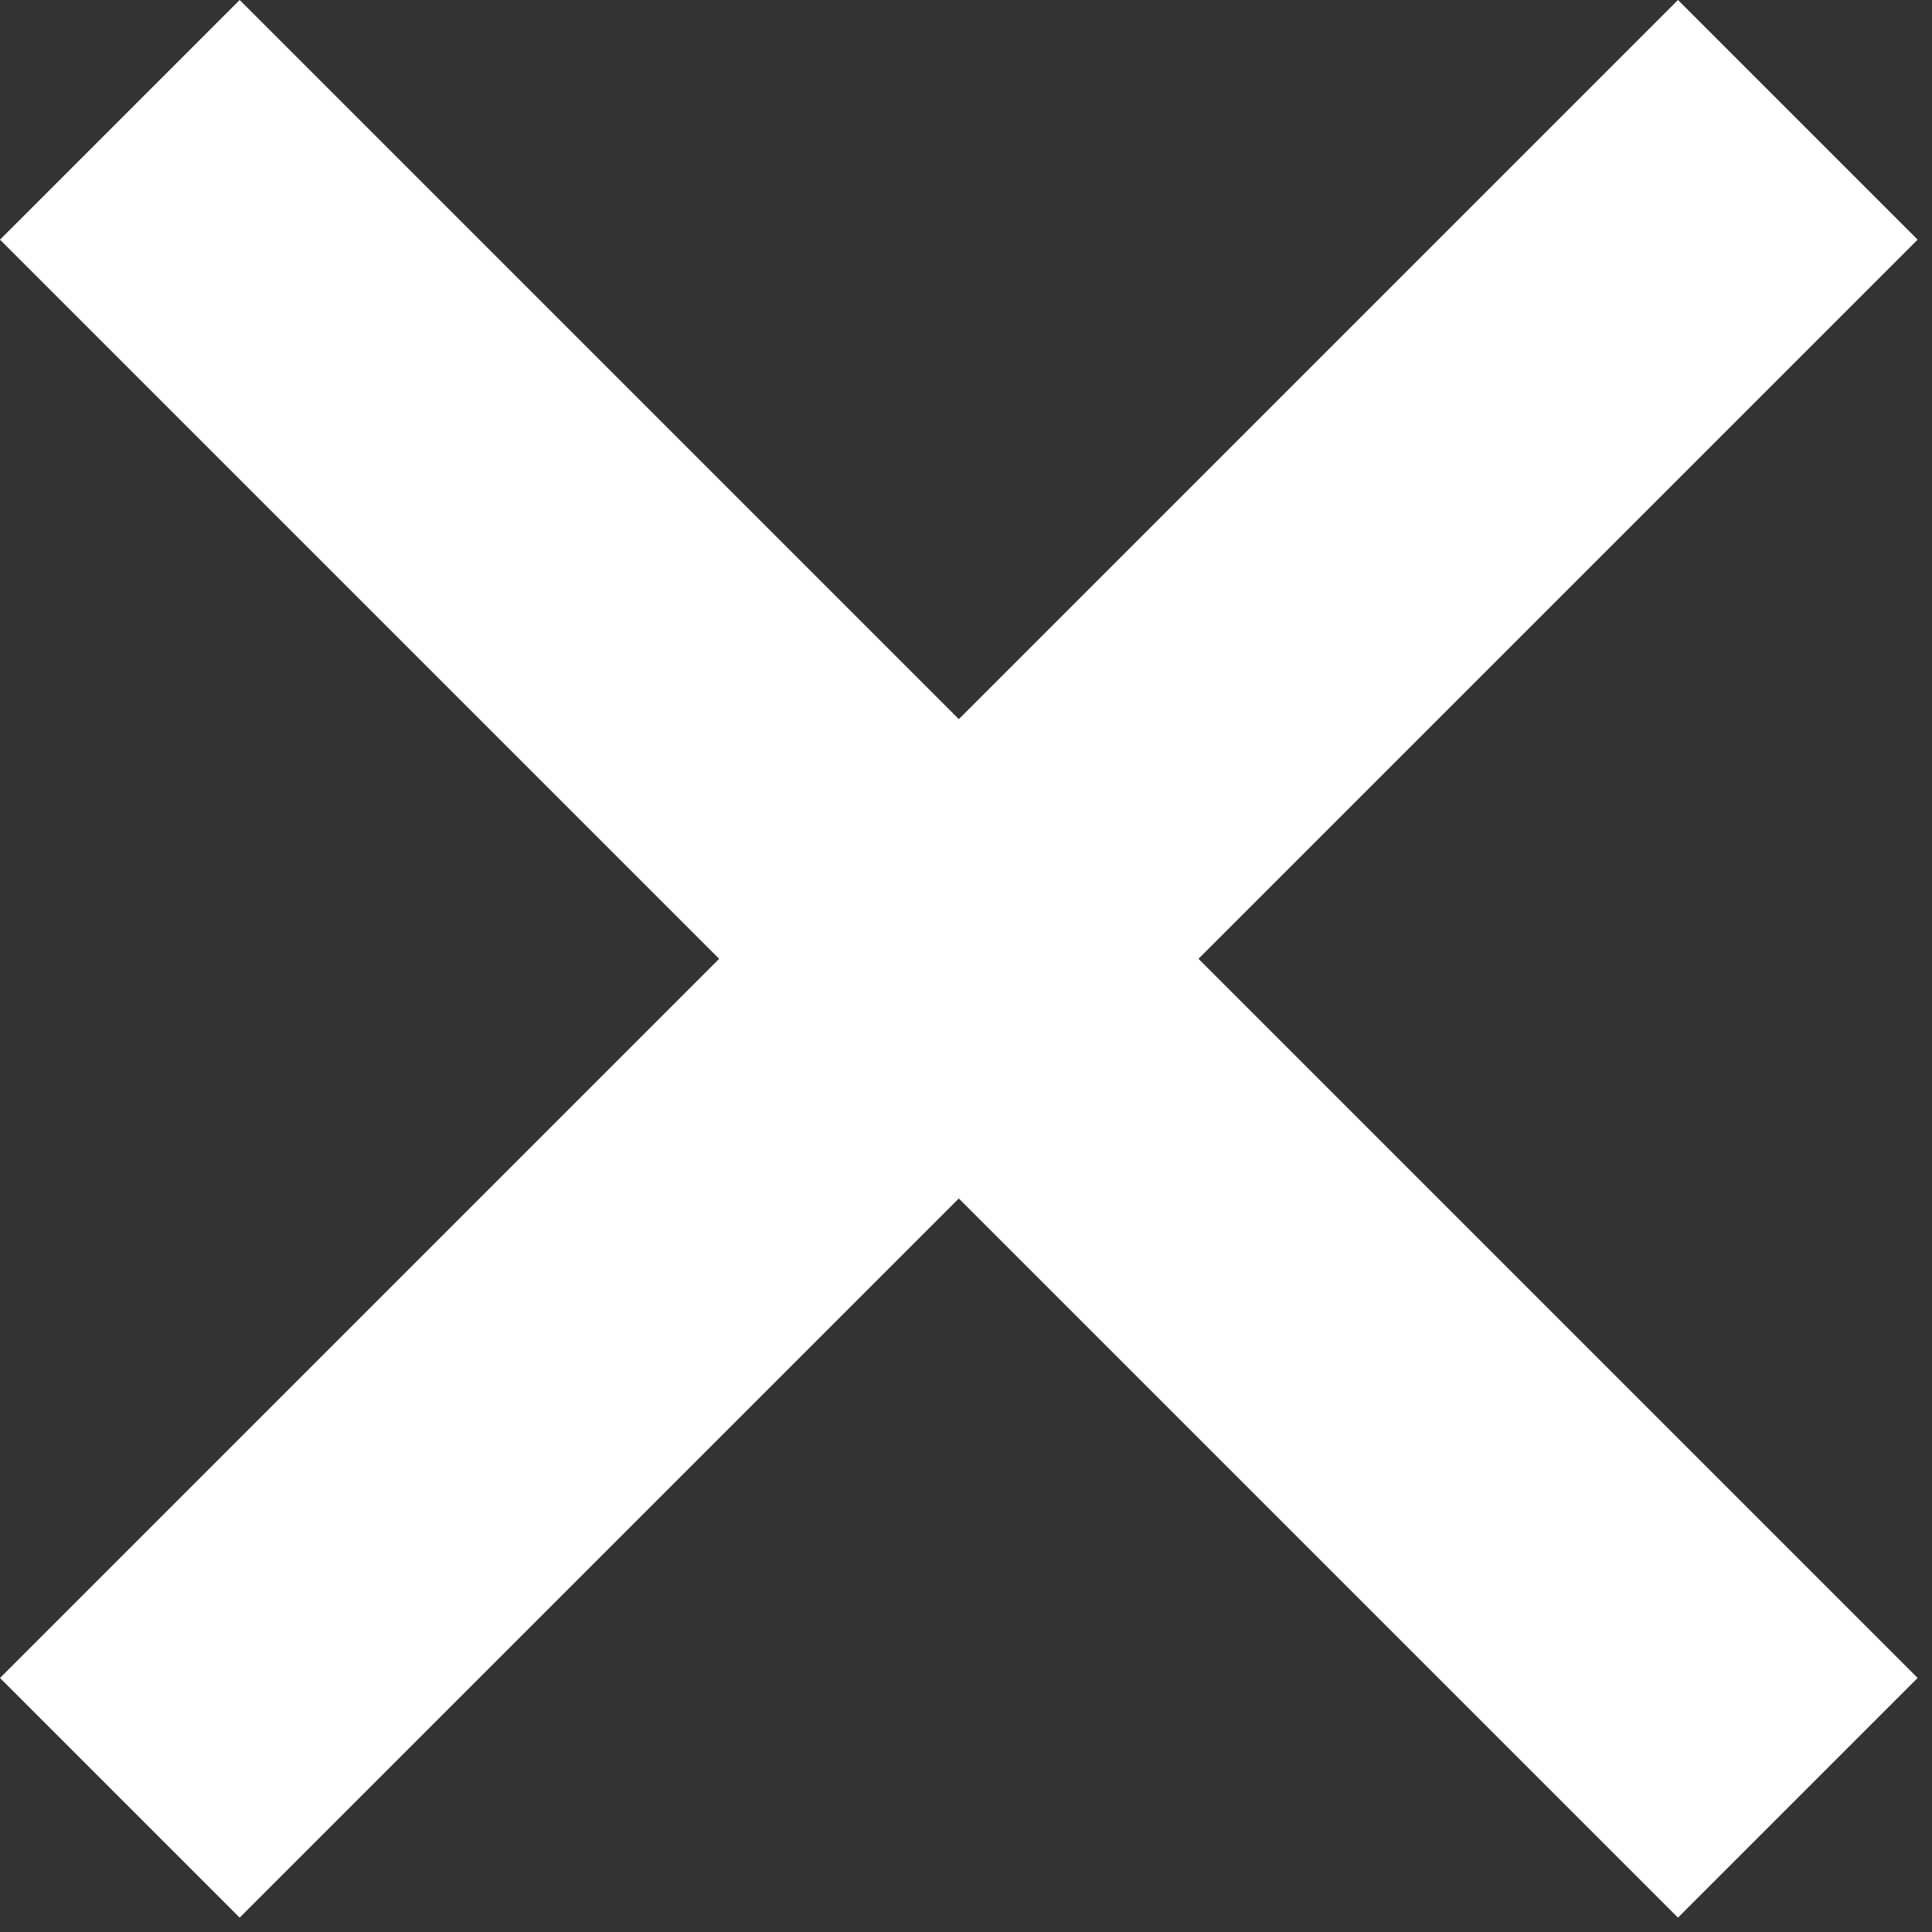 <?xml version="1.0" encoding="UTF-8" standalone="no"?><!DOCTYPE svg PUBLIC "-//W3C//DTD SVG 1.1//EN" "http://www.w3.org/Graphics/SVG/1.1/DTD/svg11.dtd"><svg width="100%" height="100%" viewBox="0 0 57 57" version="1.1" xmlns="http://www.w3.org/2000/svg" xmlns:xlink="http://www.w3.org/1999/xlink" xml:space="preserve" xmlns:serif="http://www.serif.com/" style="fill-rule:evenodd;clip-rule:evenodd;stroke-linejoin:round;stroke-miterlimit:2;"><rect x="0" y="0" width="57" height="57" fill="#333333" stroke="none"/><path d="M7.071,0l-7.071,7.071l49.505,49.505l7.071,-7.071l-49.505,-49.505Z" style="fill:#fff;"/><path d="M56.576,7.071l-7.071,-7.071l-49.505,49.505l7.071,7.071l49.505,-49.505Z" style="fill:#fff;"/></svg>
